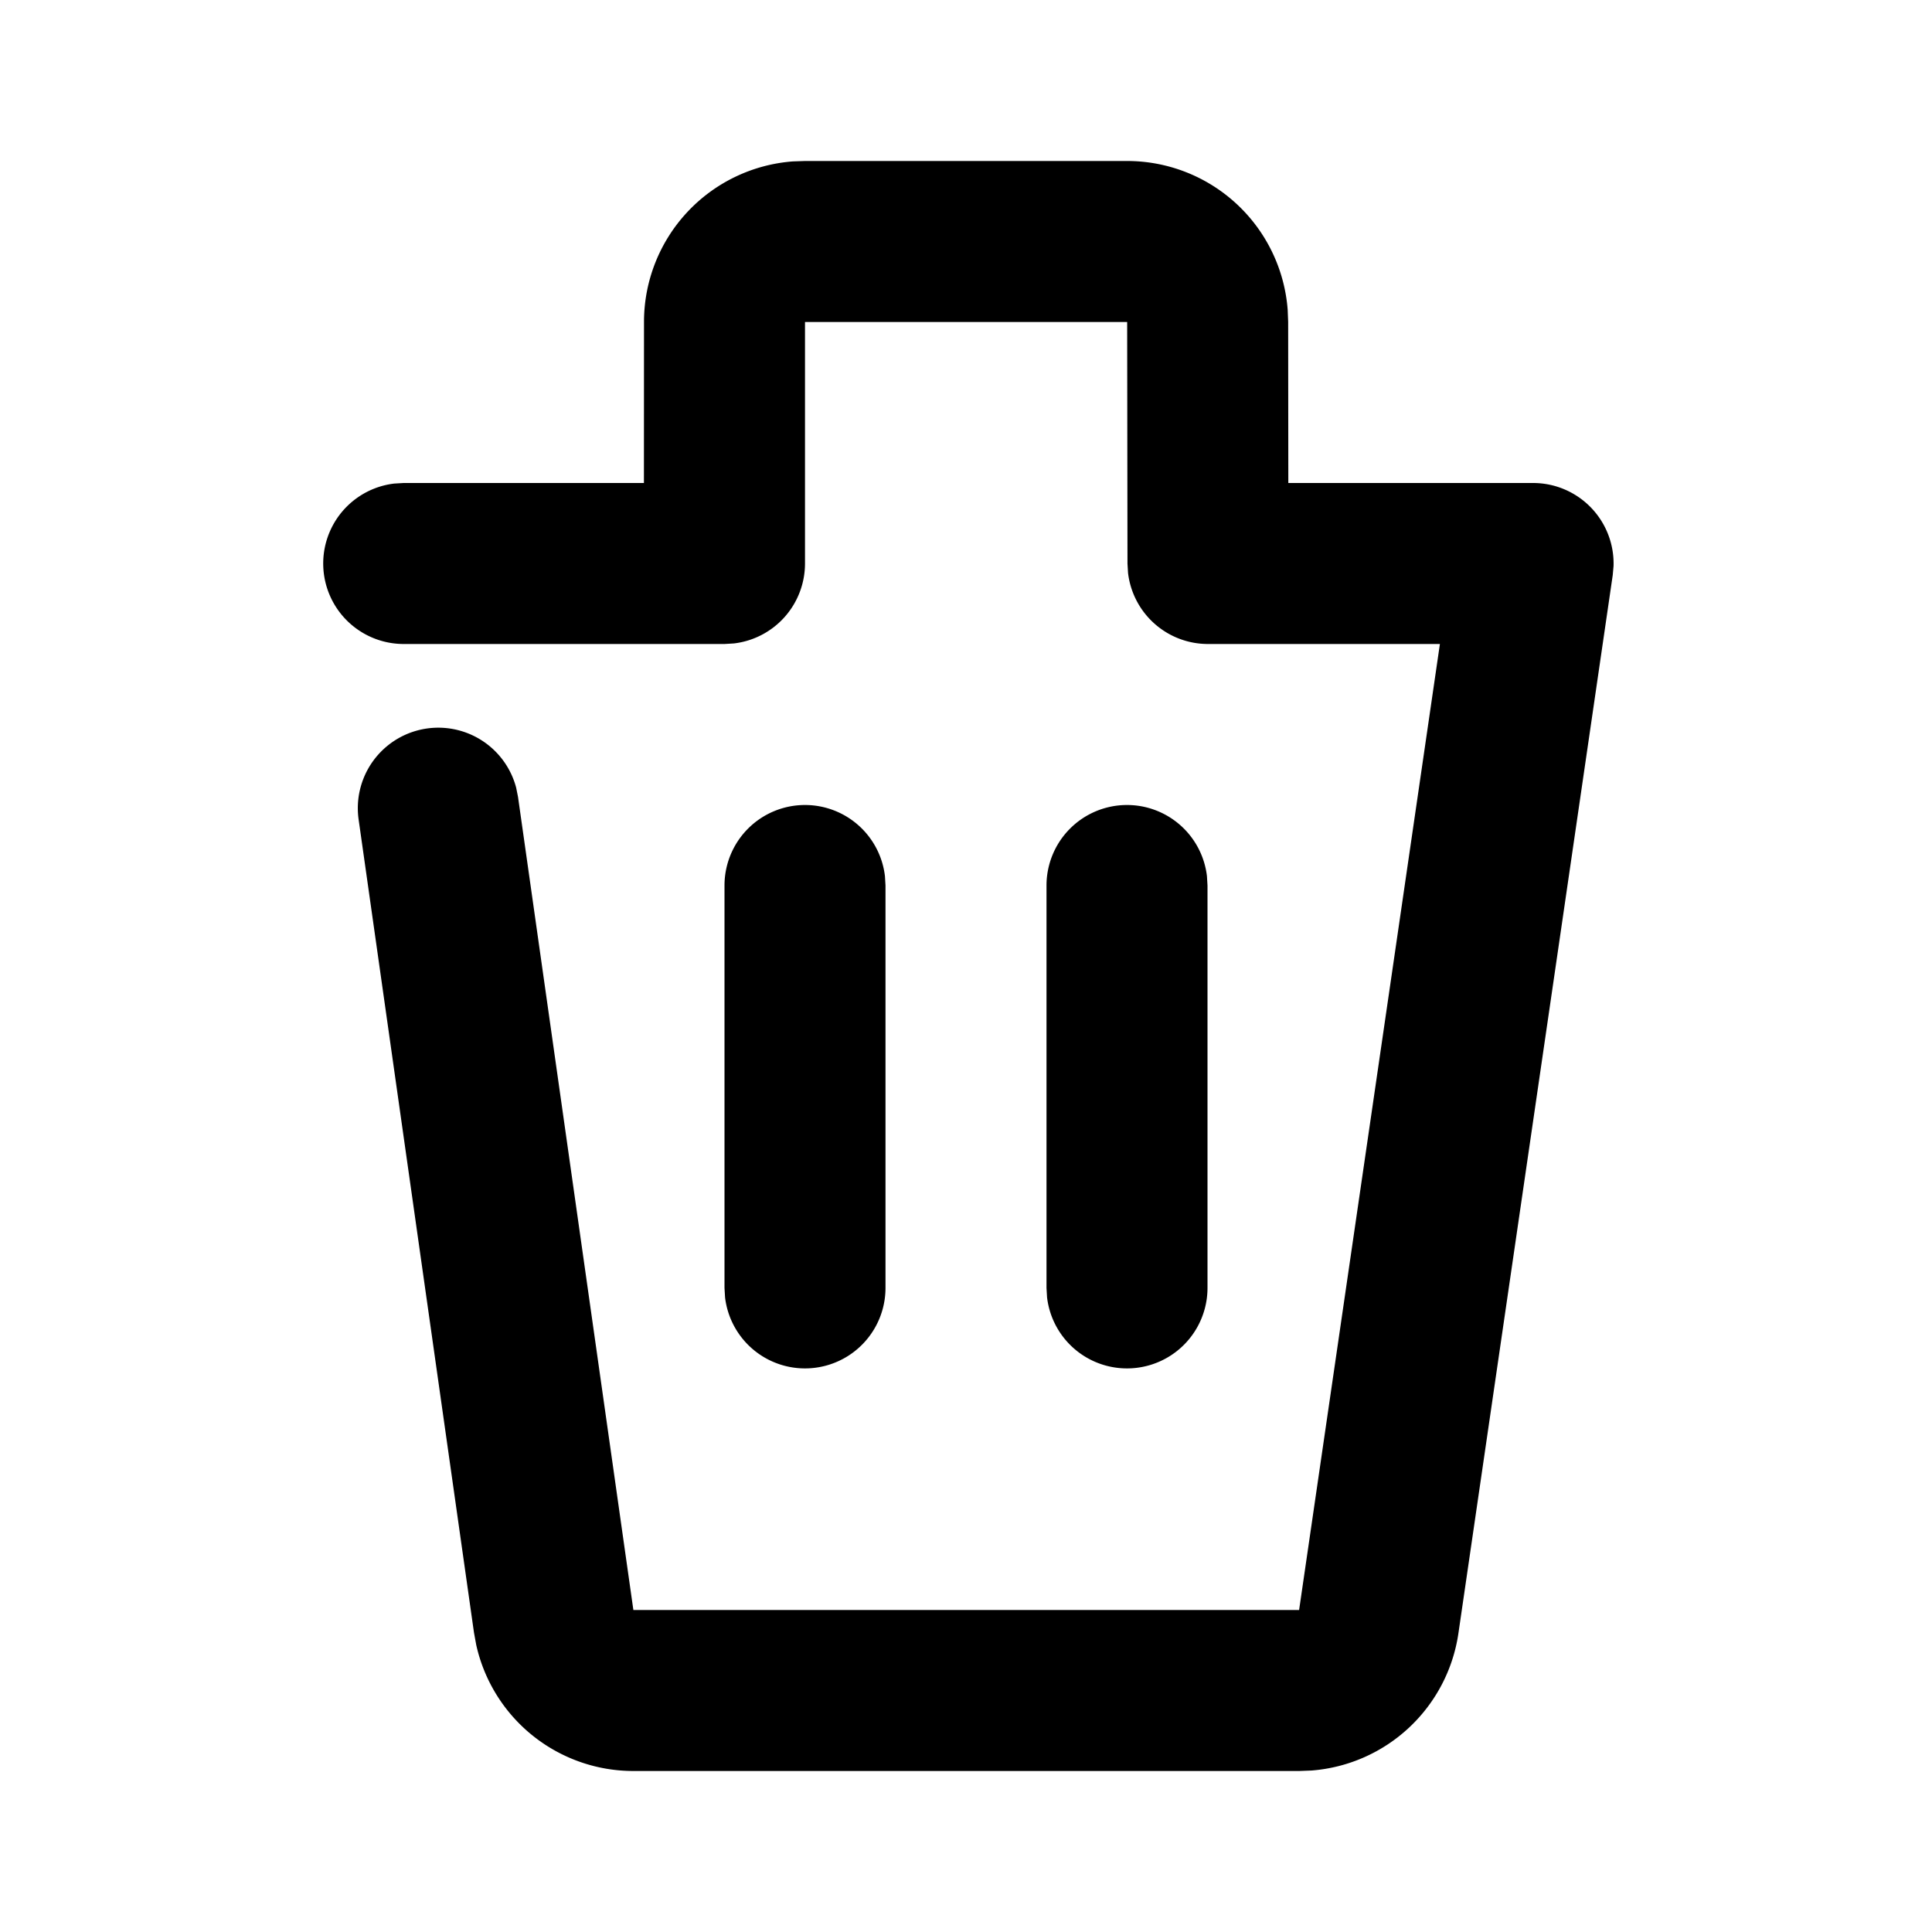 <svg class="customer-ui__icon" width="24px" height="24px" xmlns="http://www.w3.org/2000/svg">
  <title>Bin</title>
  <path d="M14.002 2a2 2 0 011.994 1.848l.006.149L16.004 6h3.04a1 1 0 011 1.032l-.01.112-1.917 13.145a2 2 0 01-1.824 1.705l-.155.006h-8.27a2 2 0 01-1.952-1.566l-.028-.153-1.433-10.1a1 1 0 011.957-.396l.023.115L7.868 20h8.27l1.749-12h-2.88a1 1 0 01-.994-.882l-.007-.116L14.002 4H10v3a1 1 0 01-.883.993L9 8H5.014a1 1 0 01-.117-1.993L5.014 6h2.985L8 4a2 2 0 011.85-1.995L10 2h4.002zM10 10a1 1 0 01.993.883L11 11v5a1 1 0 01-1.993.117L9 16v-5a1 1 0 011-1zm4 0a1 1 0 01.993.883L15 11v5a1 1 0 01-1.993.117L13 16v-5a1 1 0 011-1z" fill="inherit"/>
</svg>
